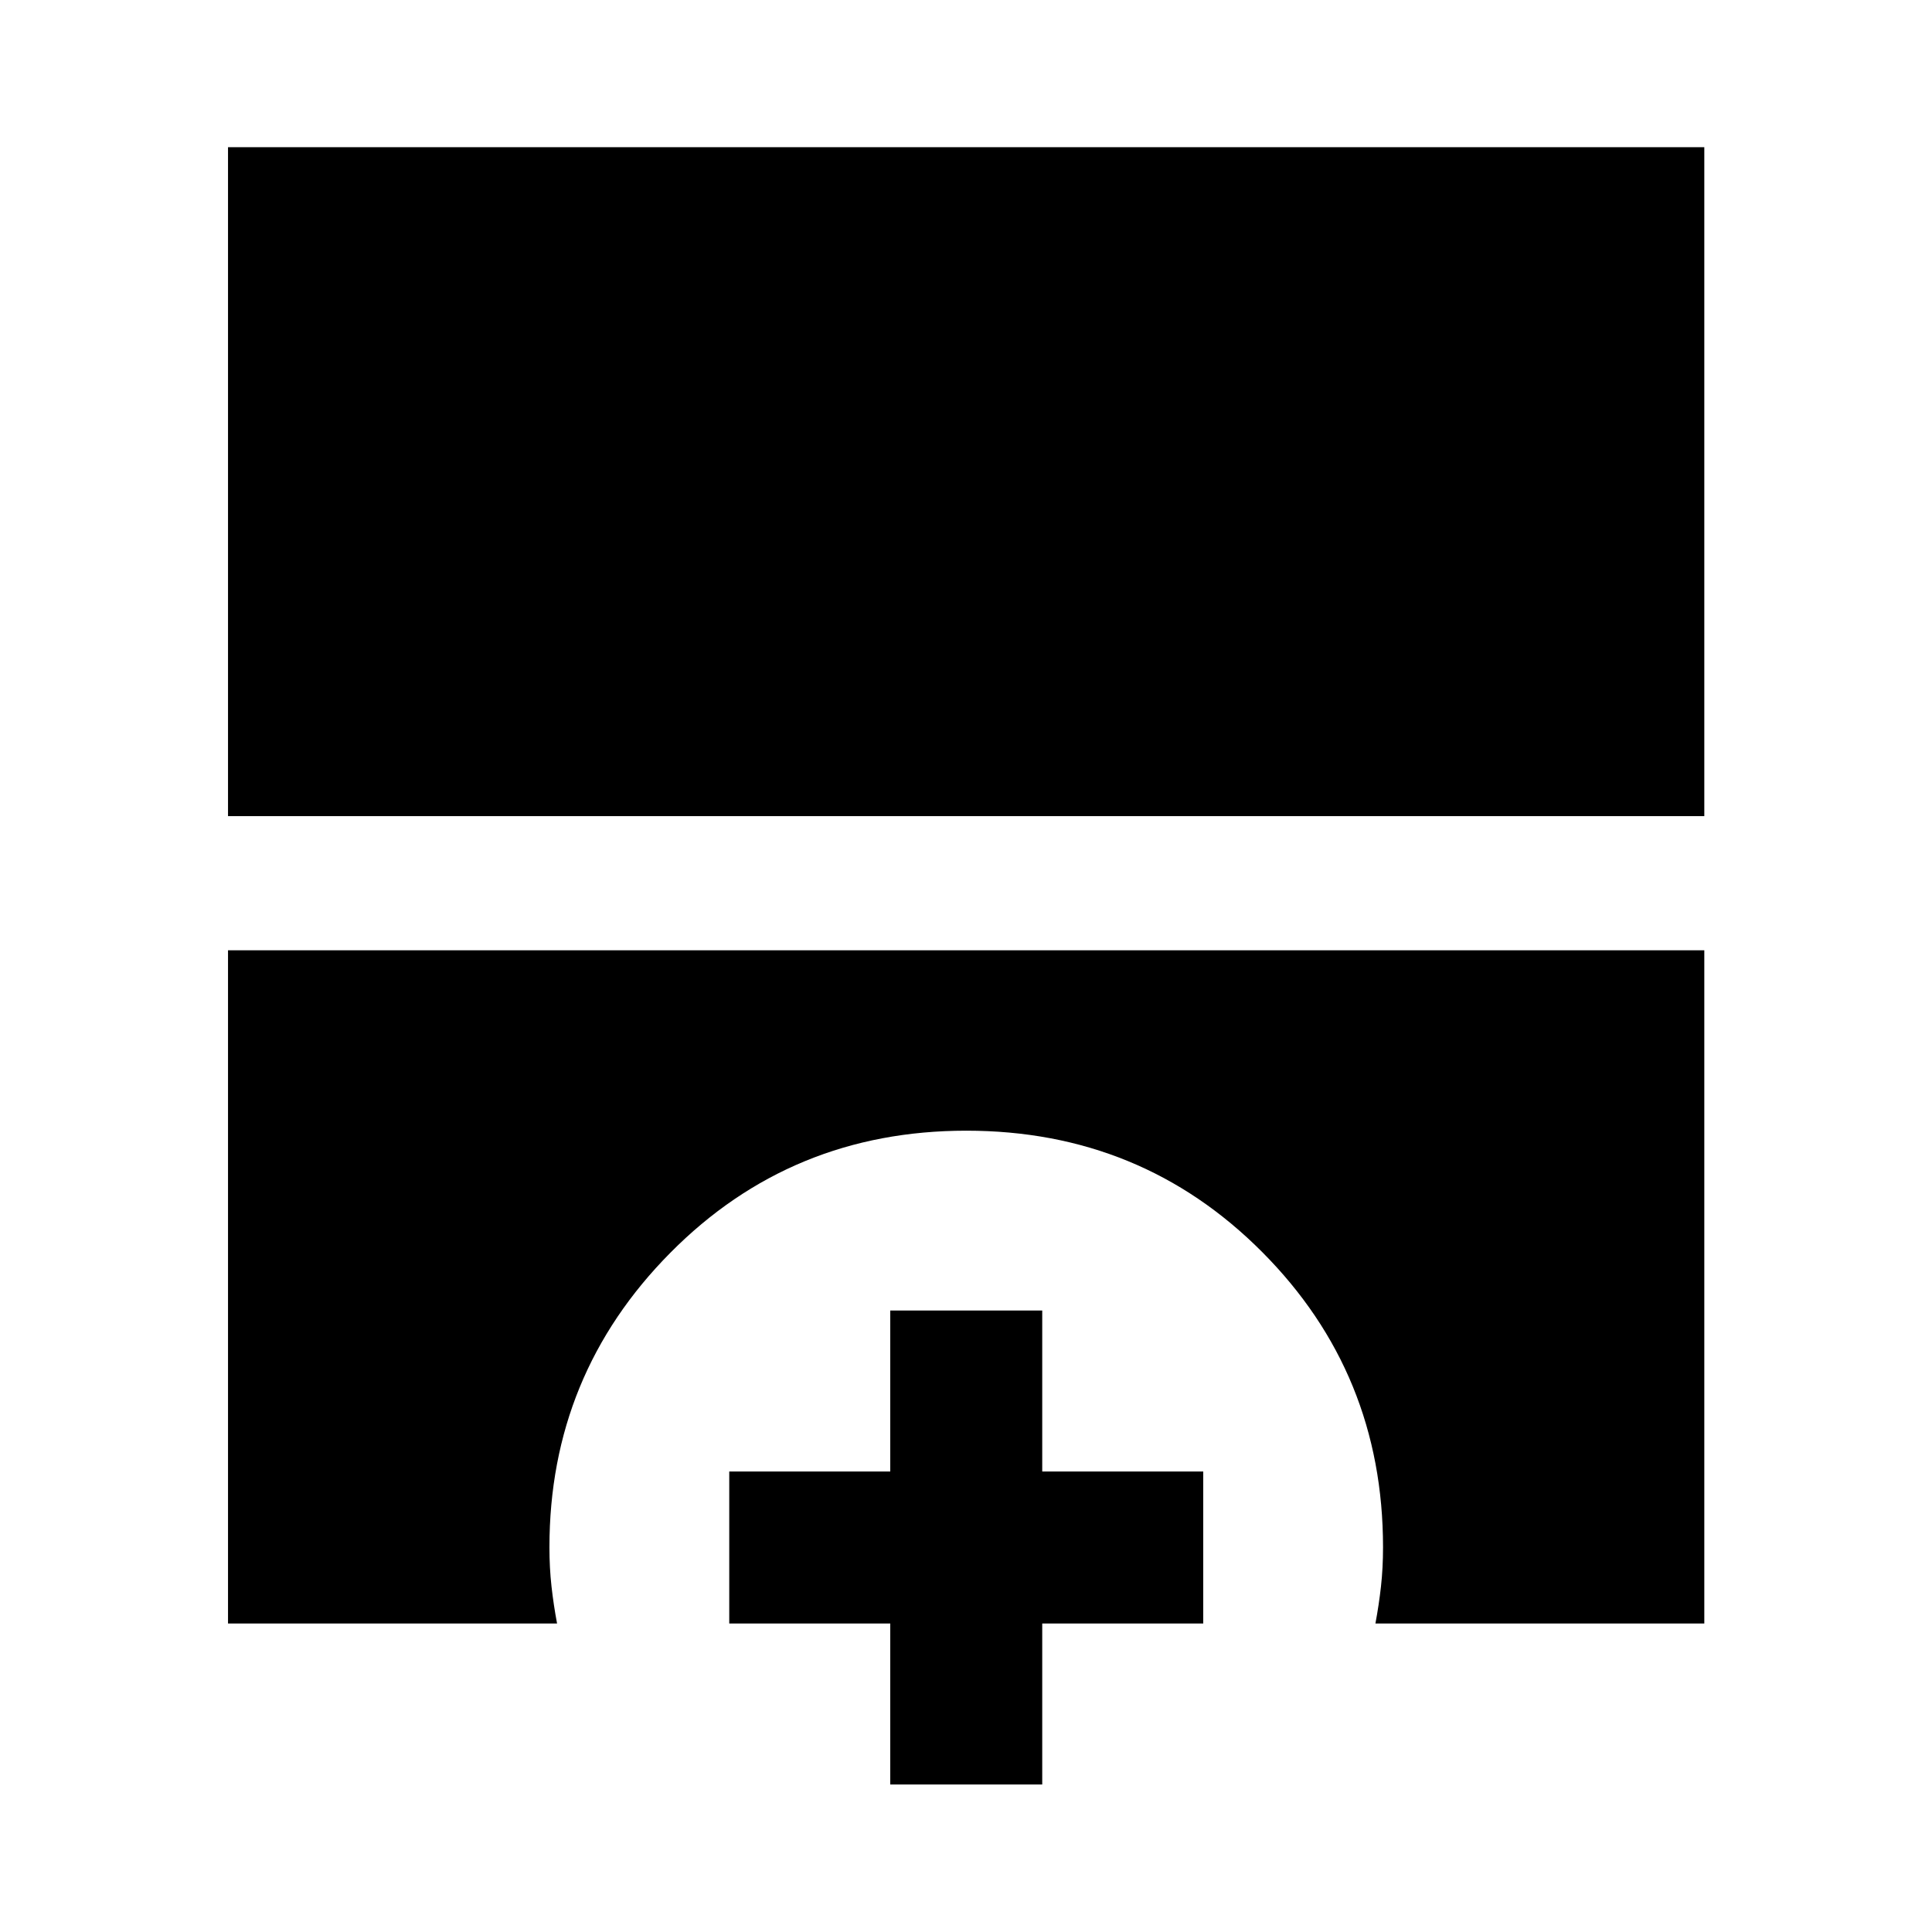 <svg xmlns="http://www.w3.org/2000/svg" height="40" viewBox="0 -960 960 960" width="40"><path d="M113.3-554.48v-332.38h733.56v332.38H113.3Zm0 401.18v-334.51h733.56v334.51H683.44q1.73-9.21 2.76-18.41 1.02-9.19 1.02-19.47 0-86.37-60.04-146.68-60.05-60.31-147.01-60.31-86.97 0-147.06 60.64-60.1 60.64-60.1 146.35 0 10.28 1.03 19.47 1.03 9.2 2.76 18.41H113.3Zm329.06 80v-80h-80v-75.52h80v-80h75.52v80h80v75.52h-80v80h-75.52Z"/></svg>